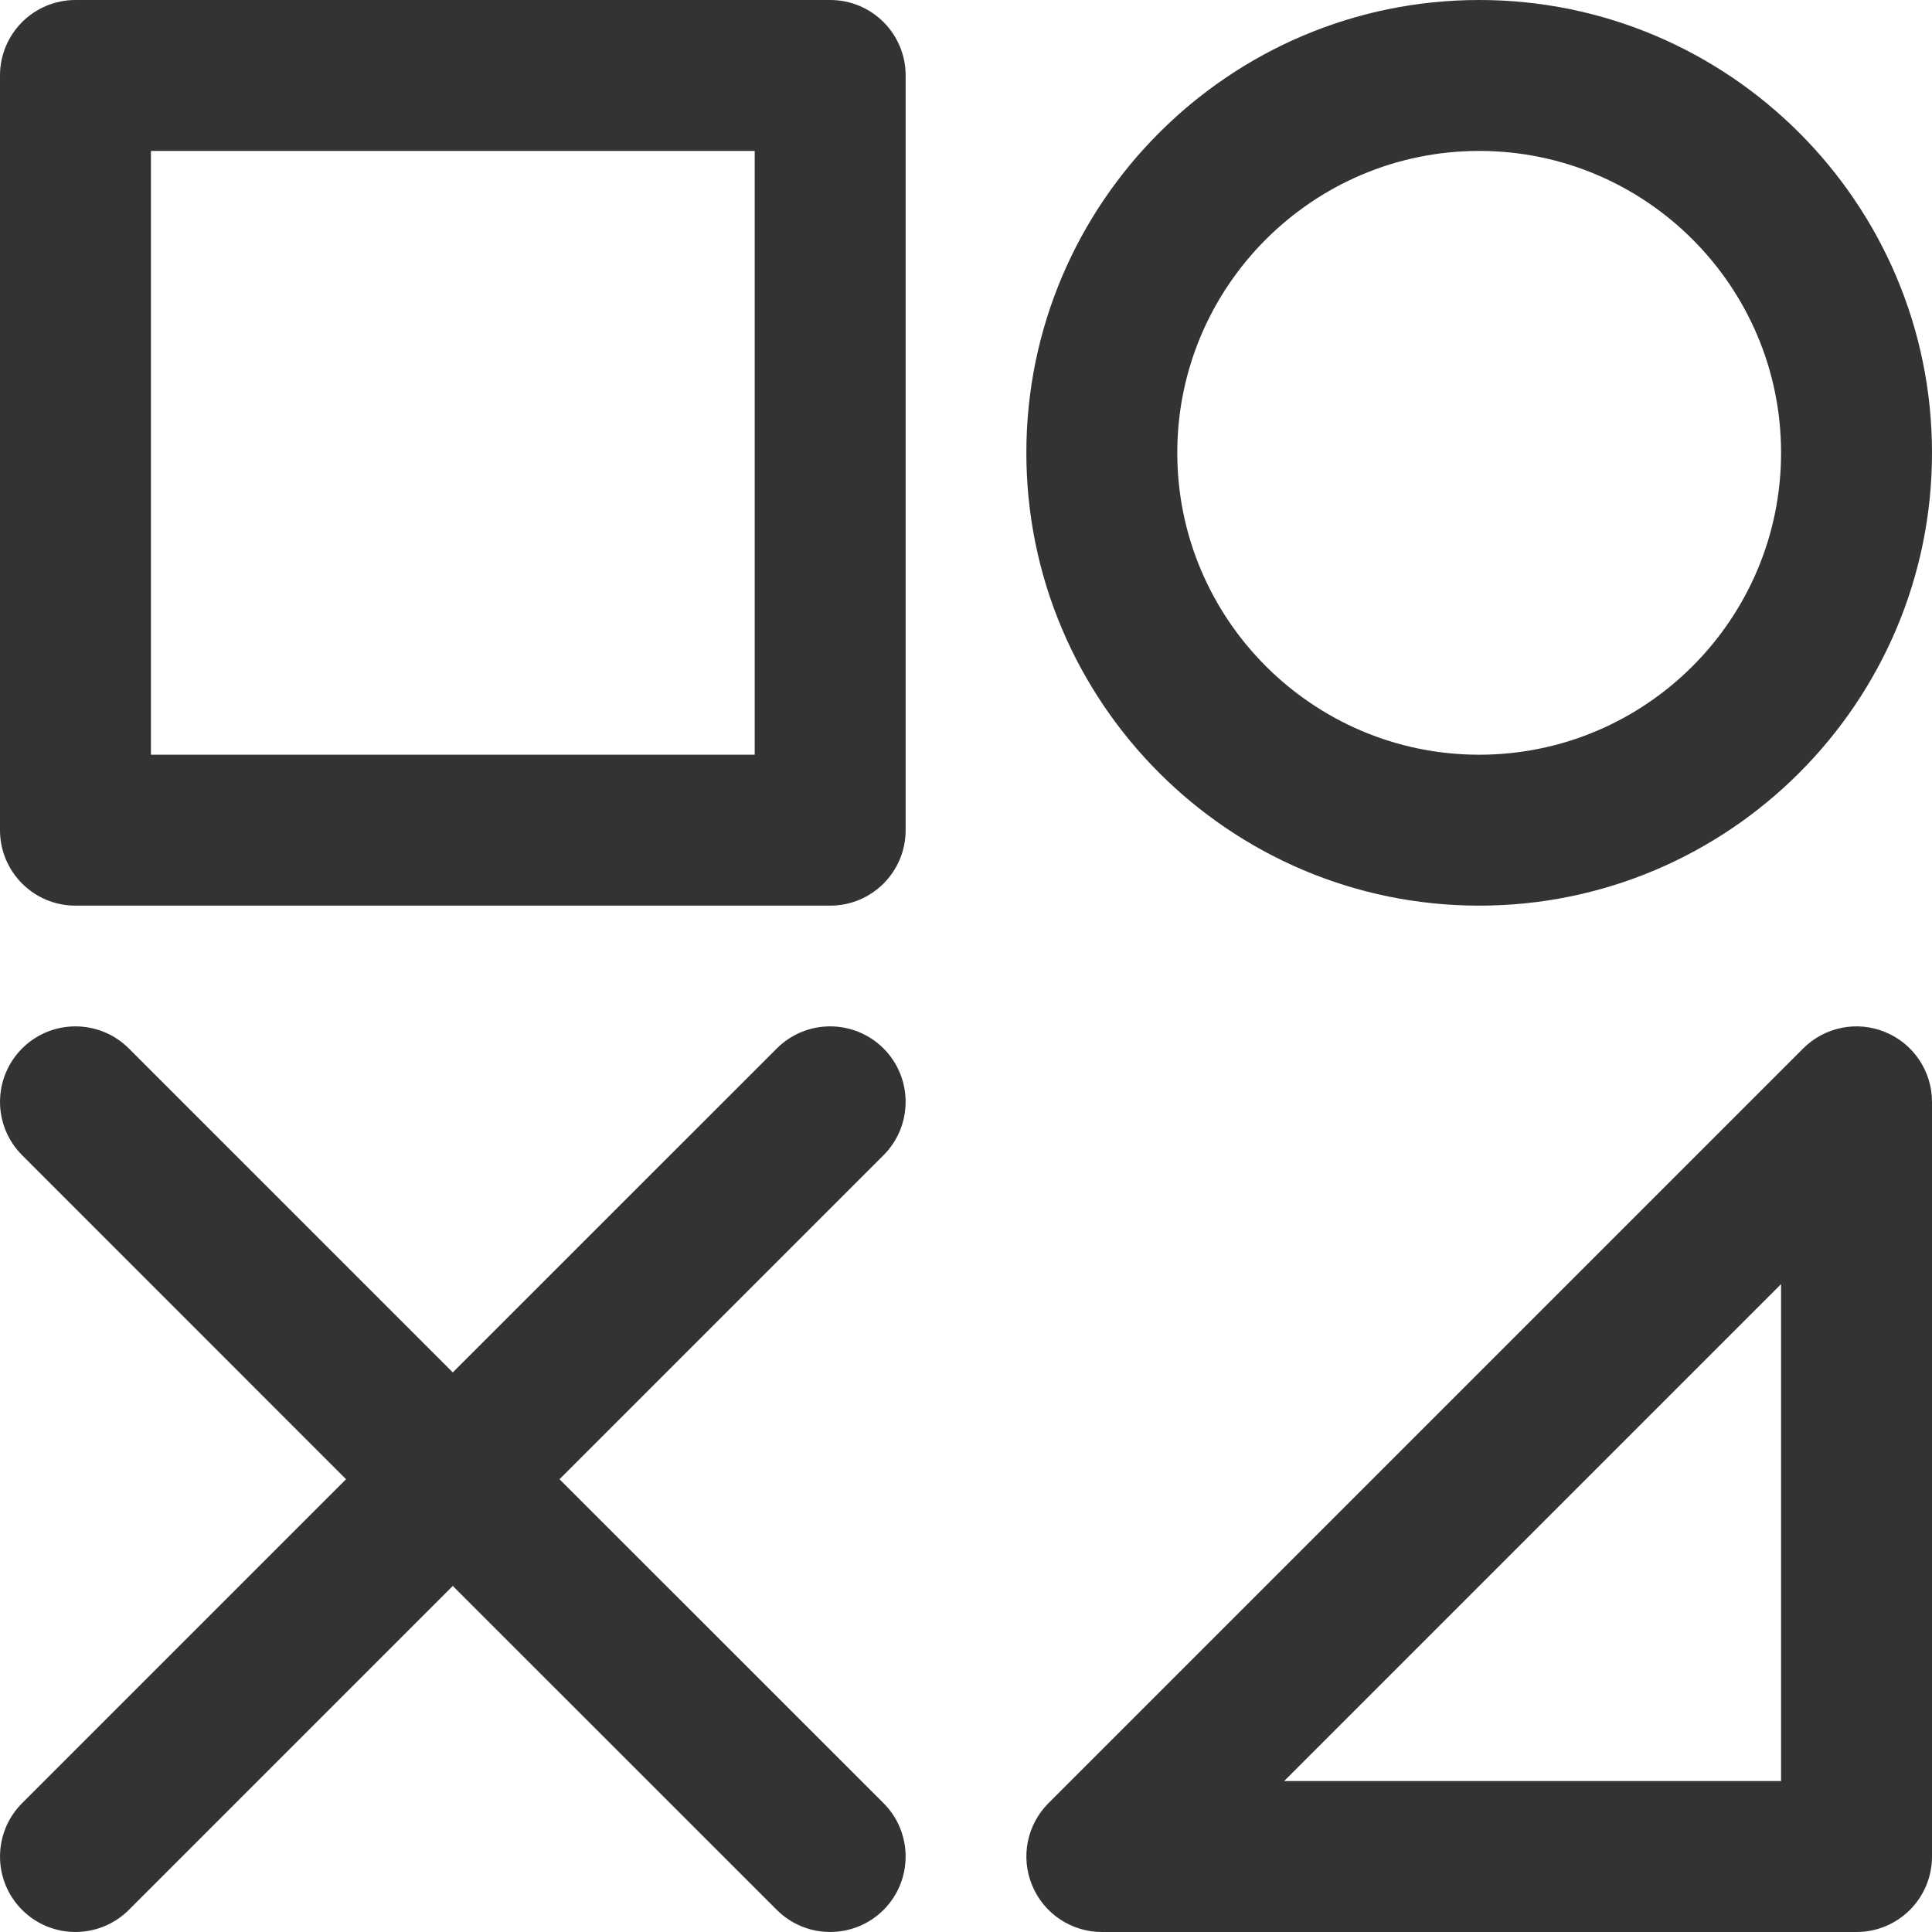 <svg width="25" height="25" viewBox="0 0 25 25" fill="none" xmlns="http://www.w3.org/2000/svg">
<path d="M10.742 0H0.977C0.437 0 0 0.437 0 0.977V10.742C0 11.282 0.437 11.719 0.977 11.719H10.742C11.282 11.719 11.719 11.282 11.719 10.742V0.977C11.719 0.437 11.282 0 10.742 0ZM9.766 9.766H1.953V1.953H9.766V9.766ZM24.397 13.356C24.032 13.204 23.612 13.288 23.333 13.567L13.567 23.333C13.288 23.612 13.204 24.032 13.356 24.397C13.507 24.762 13.863 25 14.258 25H24.023C24.563 25 25 24.563 25 24.023V14.258C25 13.863 24.762 13.507 24.397 13.356ZM23.047 23.047H16.616L23.047 16.616V23.047ZM19.141 11.719C22.372 11.719 25 9.09 25 5.859C25 2.629 22.372 0 19.141 0C15.91 0 13.281 2.629 13.281 5.859C13.281 9.09 15.91 11.719 19.141 11.719ZM19.141 1.953C21.295 1.953 23.047 3.705 23.047 5.859C23.047 8.013 21.295 9.766 19.141 9.766C16.987 9.766 15.234 8.013 15.234 5.859C15.234 3.705 16.987 1.953 19.141 1.953ZM11.433 14.948L7.24 19.141L11.433 23.333C11.814 23.714 11.814 24.333 11.433 24.714C11.051 25.095 10.433 25.095 10.052 24.714L5.859 20.522L1.667 24.714C1.286 25.095 0.667 25.095 0.286 24.714C-0.095 24.333 -0.095 23.714 0.286 23.333L4.478 19.141L0.286 14.948C-0.095 14.567 -0.095 13.949 0.286 13.567C0.667 13.186 1.286 13.186 1.667 13.567L5.859 17.759L10.052 13.567C10.433 13.186 11.051 13.186 11.433 13.567C11.814 13.949 11.814 14.567 11.433 14.948Z" fill="#333333"/>
</svg>
